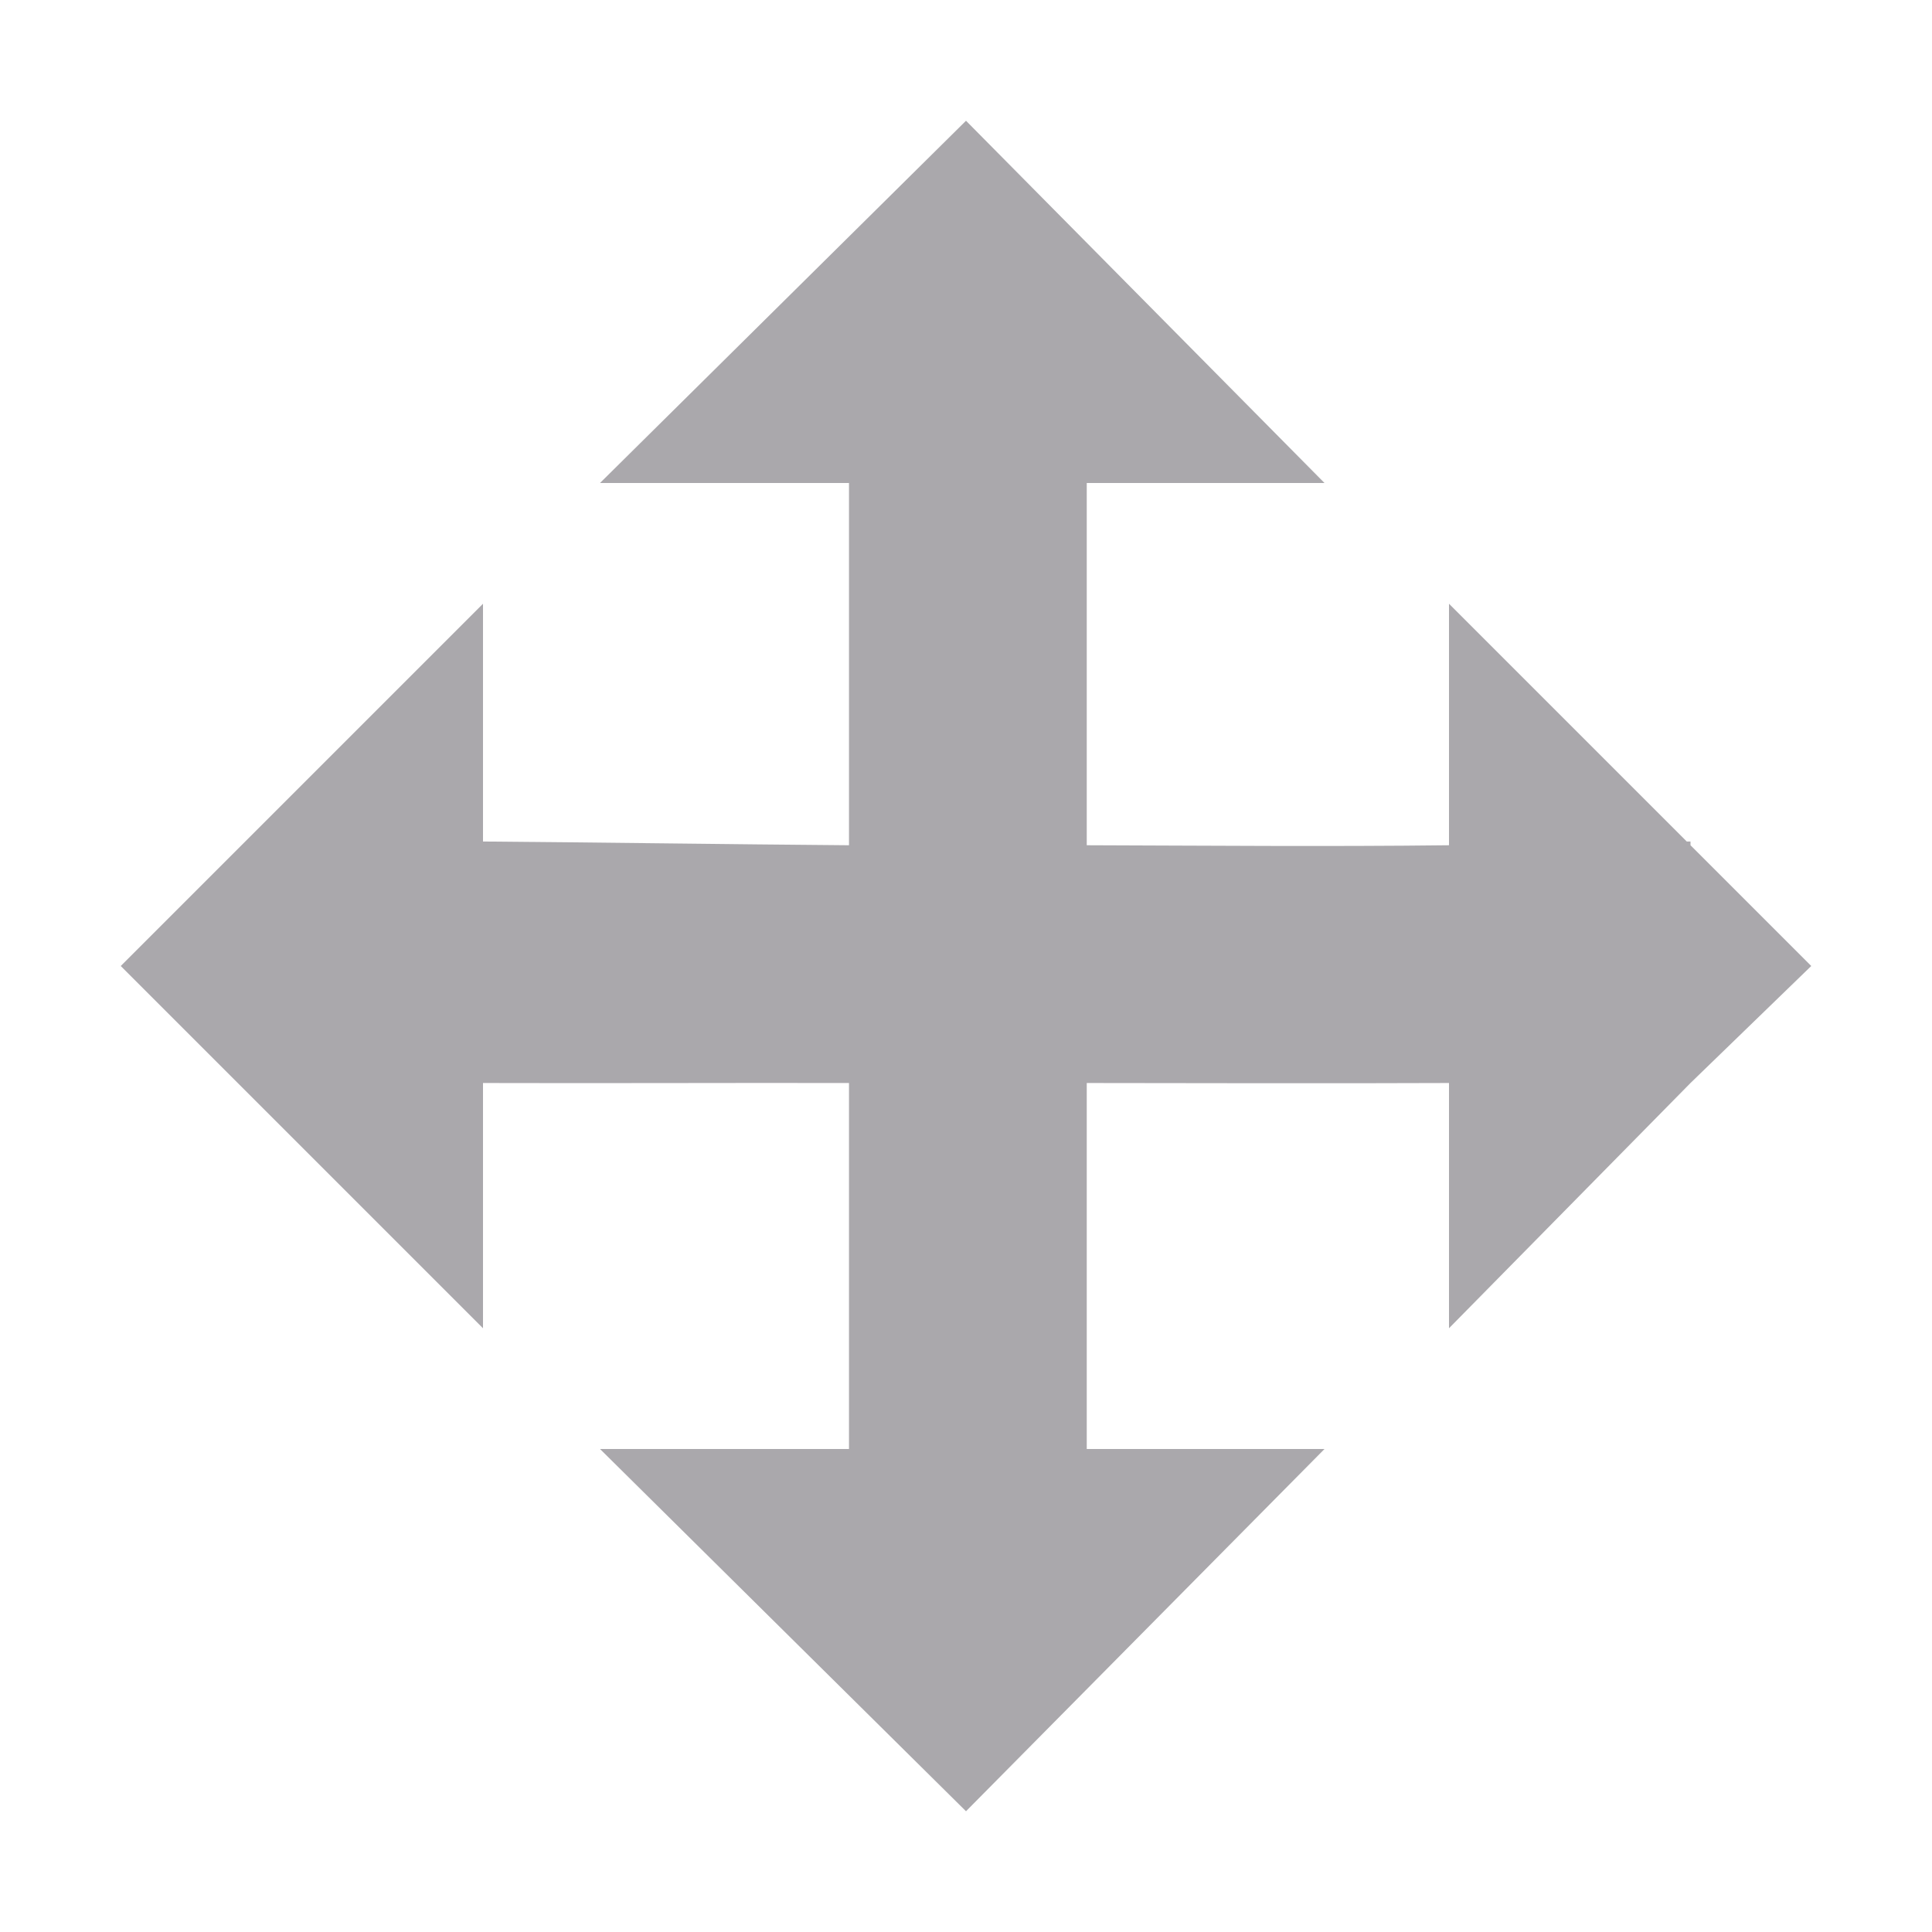 <svg viewBox="0 0 16 16" xmlns="http://www.w3.org/2000/svg"><path d="m8 1-3.031 3h2.062v3c-1.008-.008-2.023-.023-3.031-.031v-1.969l-3 3 3 3v-2.031c1.01.003 2.021-.002 3.031 0v2 1.031h-2.062l3.031 3 2.969-3h-1.969v-1.031-2c1.0.001 2.0.004 3 0v2.031l2-2.031 1-.969-1-1v-.031c-.01 0-.021-0-.031 0l-1.969-1.969v2c-1.004.012-1.996.003-3 0v-3h1.969z" fill="#aaa8ac"/></svg>
